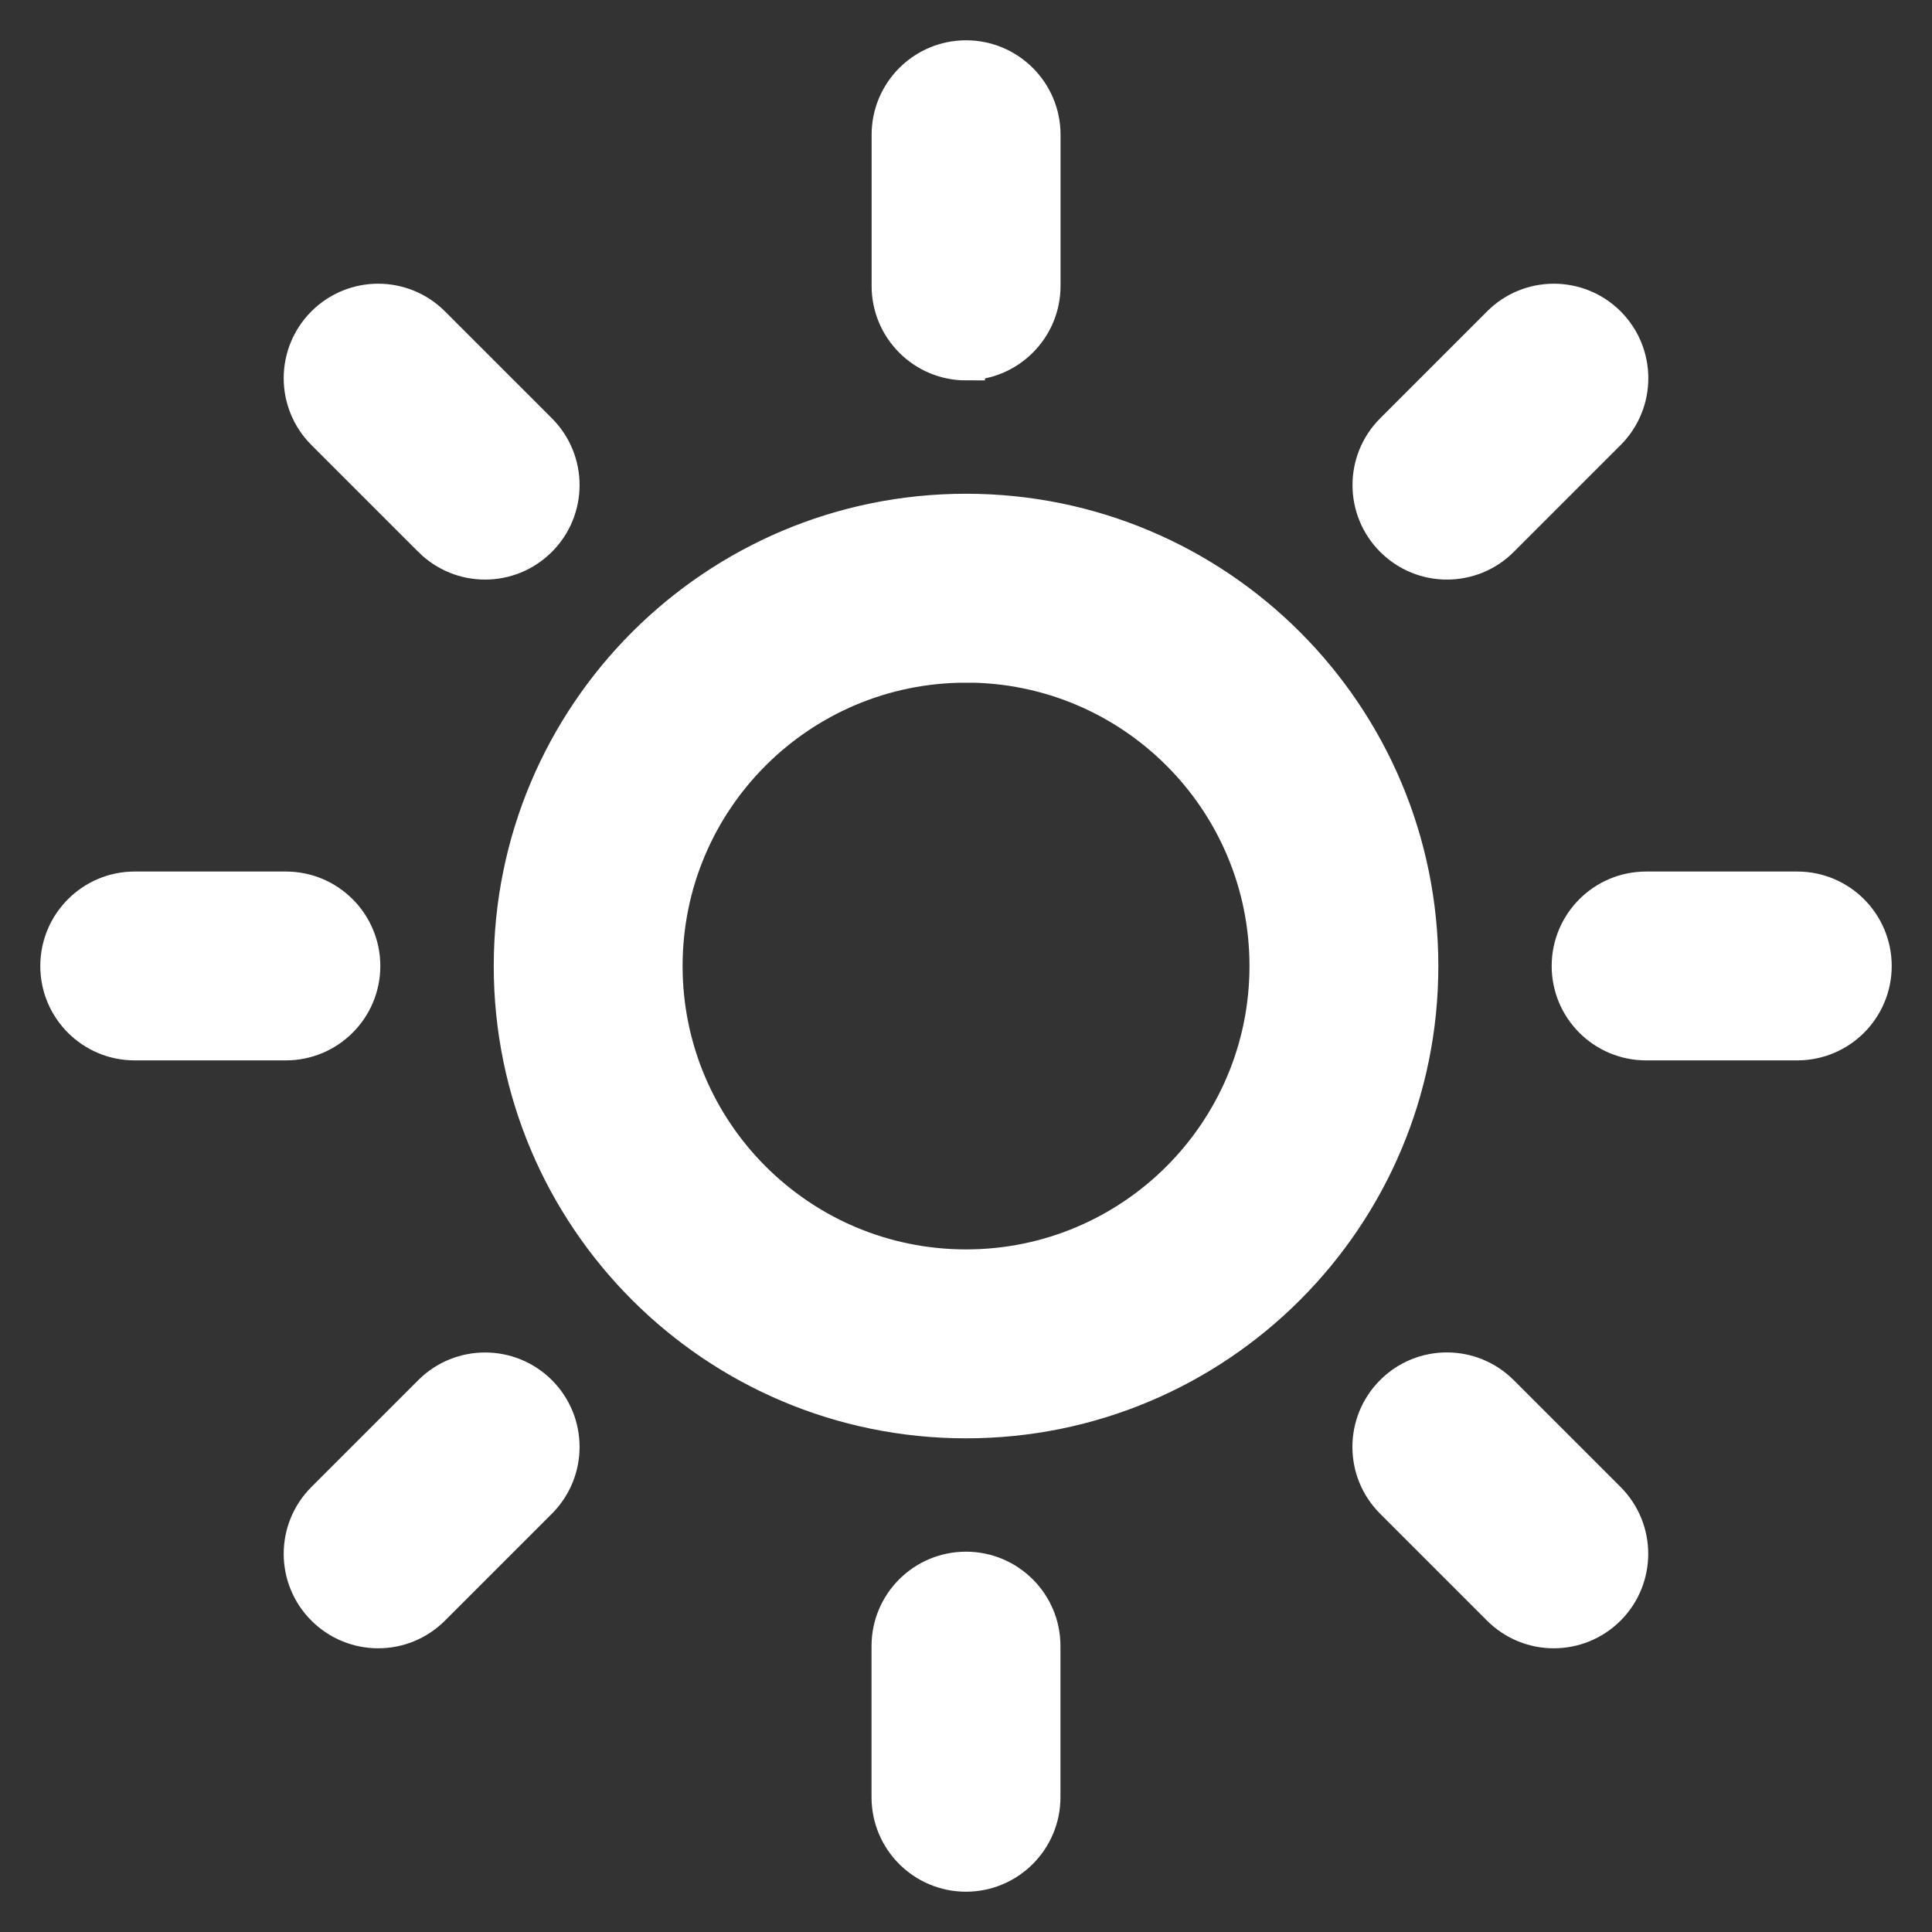 <?xml version="1.0" encoding="UTF-8" standalone="no"?>
<!-- Generator: Adobe Illustrator 15.1.0, SVG Export Plug-In . SVG Version: 6.00 Build 0)  -->

<svg
   xmlns:dc="http://purl.org/dc/elements/1.1/"
   xmlns:cc="http://creativecommons.org/ns#"
   xmlns:rdf="http://www.w3.org/1999/02/22-rdf-syntax-ns#"
   xmlns:svg="http://www.w3.org/2000/svg"
   xmlns="http://www.w3.org/2000/svg"
   xmlns:sodipodi="http://sodipodi.sourceforge.net/DTD/sodipodi-0.dtd"
   xmlns:inkscape="http://www.inkscape.org/namespaces/inkscape"
   version="1.1"
   id="Layer_1"
   x="0px"
   y="0px"
   width="24"
   height="24"
   viewBox="0 0 24 24"
   enable-background="new 0 0 100 100"
   xml:space="preserve"
   sodipodi:docname="smallSun.svg"
   style="fill:#ffffff;stroke:#ffffff"
   inkscape:version="0.92.1 r15371"><rect x="0" y="0" width="24" height="24" fill="#333333" stroke="none"/><defs
     id="defs7" /><sodipodi:namedview
     pagecolor="#ffffff"
     bordercolor="#666666"
     borderopacity="1"
     objecttolerance="10"
     gridtolerance="10"
     guidetolerance="10"
     inkscape:pageopacity="0"
     inkscape:pageshadow="2"
     inkscape:window-width="1920"
     inkscape:window-height="1018"
     id="namedview5"
     showgrid="false"
     inkscape:zoom="9.44"
     inkscape:cx="30.270815"
     inkscape:cy="6.971302"
     inkscape:window-x="-8"
     inkscape:window-y="-8"
     inkscape:window-maximized="1"
     inkscape:current-layer="Layer_1" /><path
     d="m 22.326,12.938 h -1.877 c -0.519,0 -0.939,-0.42 -0.939,-0.938 0,-0.518 0.42,-0.939 0.939,-0.939 h 1.877 c 0.519,0 0.939,0.421 0.939,0.939 0,0.518 -0.42,0.938 -0.939,0.938 z M 18.639,6.69 c -0.367,0.367 -0.962,0.367 -1.328,0 -0.367,-0.367 -0.367,-0.961 0,-1.328 l 1.328,-1.328 c 0.366,-0.367 0.961,-0.367 1.328,0 0.366,0.367 0.366,0.961 0,1.328 z m -6.638,10.943 c -3.111,0 -5.633,-2.522 -5.633,-5.632 0,-3.111 2.522,-5.633 5.633,-5.633 3.111,0 5.632,2.522 5.632,5.633 0,3.111 -2.521,5.632 -5.632,5.632 z m 0,-9.387 C 9.926,8.245 8.245,9.926 8.245,12 c 0,2.074 1.682,3.755 3.756,3.755 2.074,0 3.755,-1.682 3.755,-3.755 0,-2.074 -1.681,-3.755 -3.755,-3.755 z m 0,-3.755 c -0.519,0 -0.939,-0.421 -0.939,-0.939 V 1.674 c 0,-0.518 0.42,-0.939 0.939,-0.939 0.518,0 0.939,0.421 0.939,0.939 v 1.877 c 0,0.518 -0.421,0.939 -0.939,0.939 z M 5.362,6.69 4.034,5.362 c -0.367,-0.367 -0.367,-0.961 0,-1.328 0.367,-0.367 0.961,-0.367 1.328,0 l 1.328,1.328 c 0.367,0.367 0.367,0.961 0,1.328 -0.367,0.367 -0.961,0.367 -1.328,0 z M 4.49,12 c 0,0.518 -0.421,0.938 -0.939,0.938 H 1.673 c -0.518,0 -0.938,-0.42 -0.938,-0.938 0,-0.518 0.421,-0.939 0.938,-0.939 h 1.878 c 0.519,0 0.939,0.421 0.939,0.939 z m 0.872,5.31 c 0.367,-0.366 0.961,-0.366 1.328,0 0.367,0.367 0.367,0.961 0,1.328 l -1.328,1.328 c -0.367,0.367 -0.961,0.367 -1.328,0 -0.367,-0.366 -0.367,-0.961 0,-1.328 z m 6.638,2.2 c 0.518,0 0.939,0.42 0.939,0.938 v 1.878 c 0,0.518 -0.421,0.939 -0.939,0.939 -0.519,0 -0.939,-0.421 -0.939,-0.939 v -1.878 c 0,-0.518 0.42,-0.938 0.939,-0.938 z m 6.638,-2.2 1.328,1.328 c 0.366,0.367 0.366,0.961 0,1.328 -0.367,0.367 -0.962,0.367 -1.328,0 l -1.328,-1.328 c -0.367,-0.366 -0.367,-0.961 0,-1.328 0.366,-0.367 0.96,-0.367 1.328,0 z"
     id="path2"
     style="clip-rule:evenodd;fill:#ffffff;fill-rule:evenodd;stroke:#ffffff;stroke-width:0.469"
     inkscape:connector-curvature="0" /></svg>